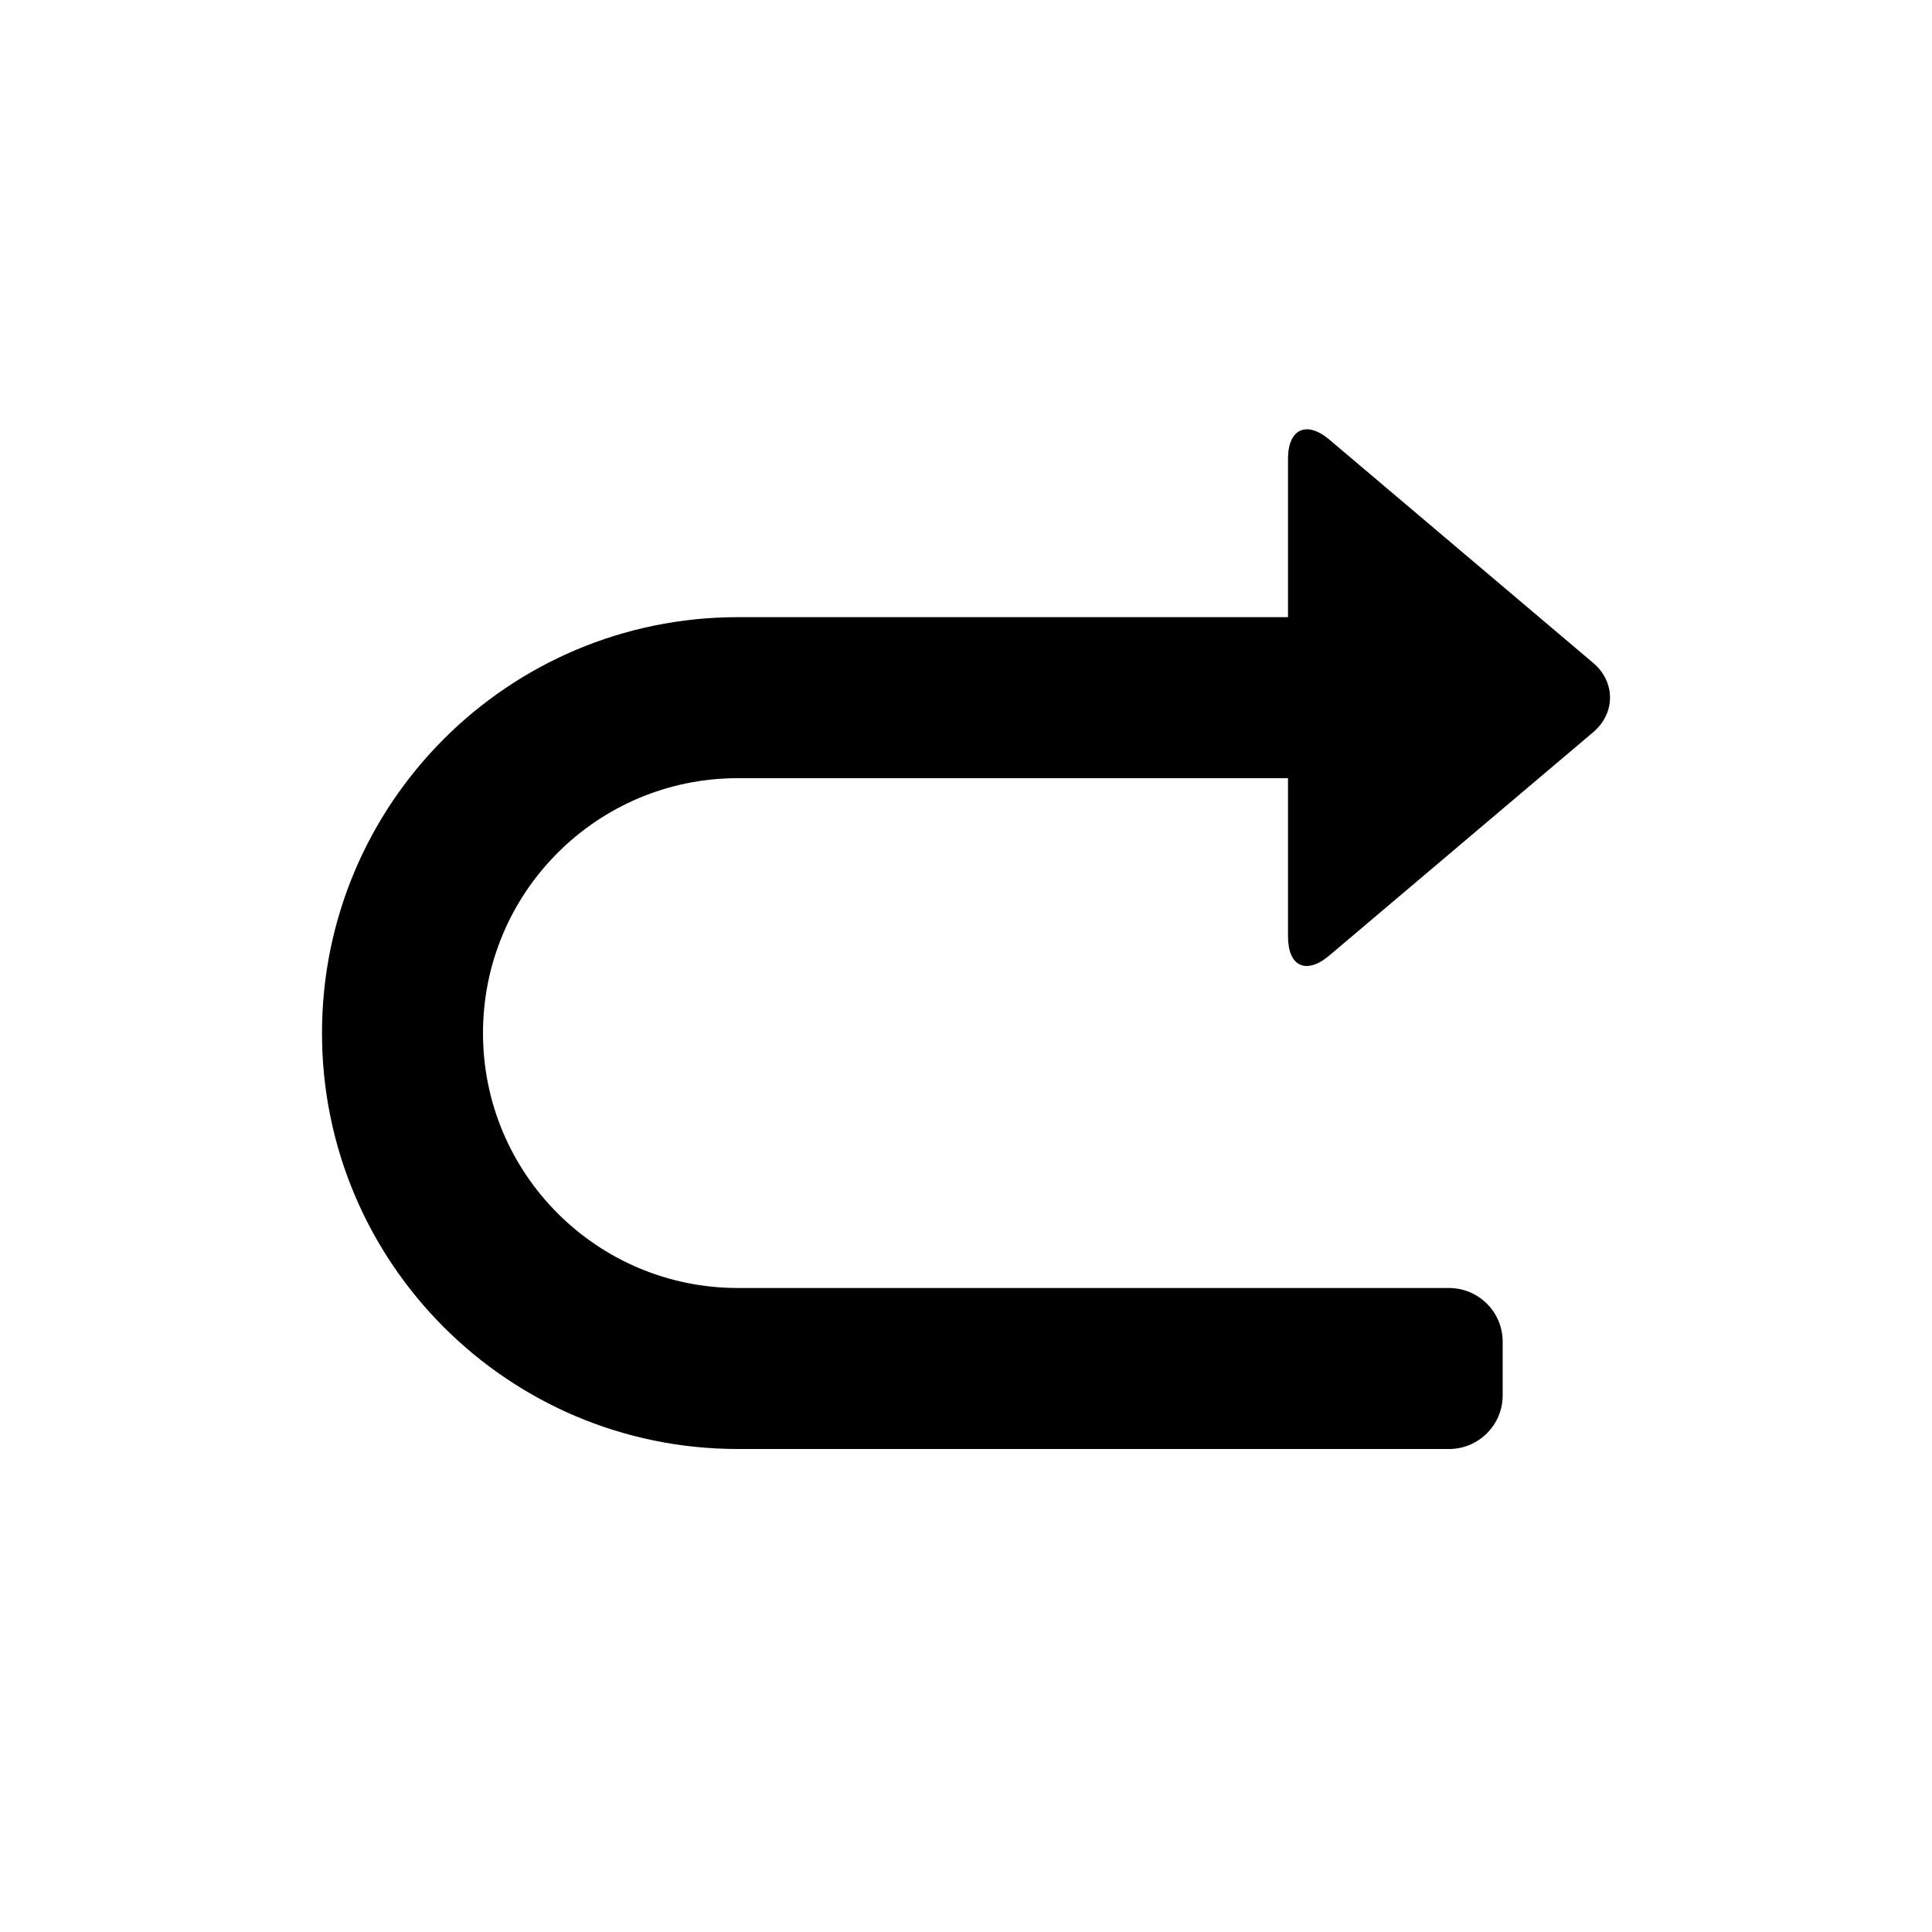 <svg width="18" height="18" viewBox="0 0 18 18" fill="none" xmlns="http://www.w3.org/2000/svg">
<path fill-rule="evenodd" clip-rule="evenodd" d="M12.383 8.904C12.171 9.082 12 9.007 12 8.724V7.25H6.875C5.563 7.25 4.5 8.313 4.5 9.625C4.5 10.937 5.563 12 6.875 12H13.5C13.776 12 14 12.224 14 12.5V13C14 13.276 13.776 13.5 13.5 13.5H6.875C4.735 13.5 3 11.765 3 9.625C3 7.485 4.735 5.75 6.875 5.75H12V4.274C12 3.996 12.173 3.917 12.383 4.094L14.842 6.175C15.054 6.354 15.052 6.646 14.842 6.823L12.383 8.904Z" fill="black" />
</svg>
